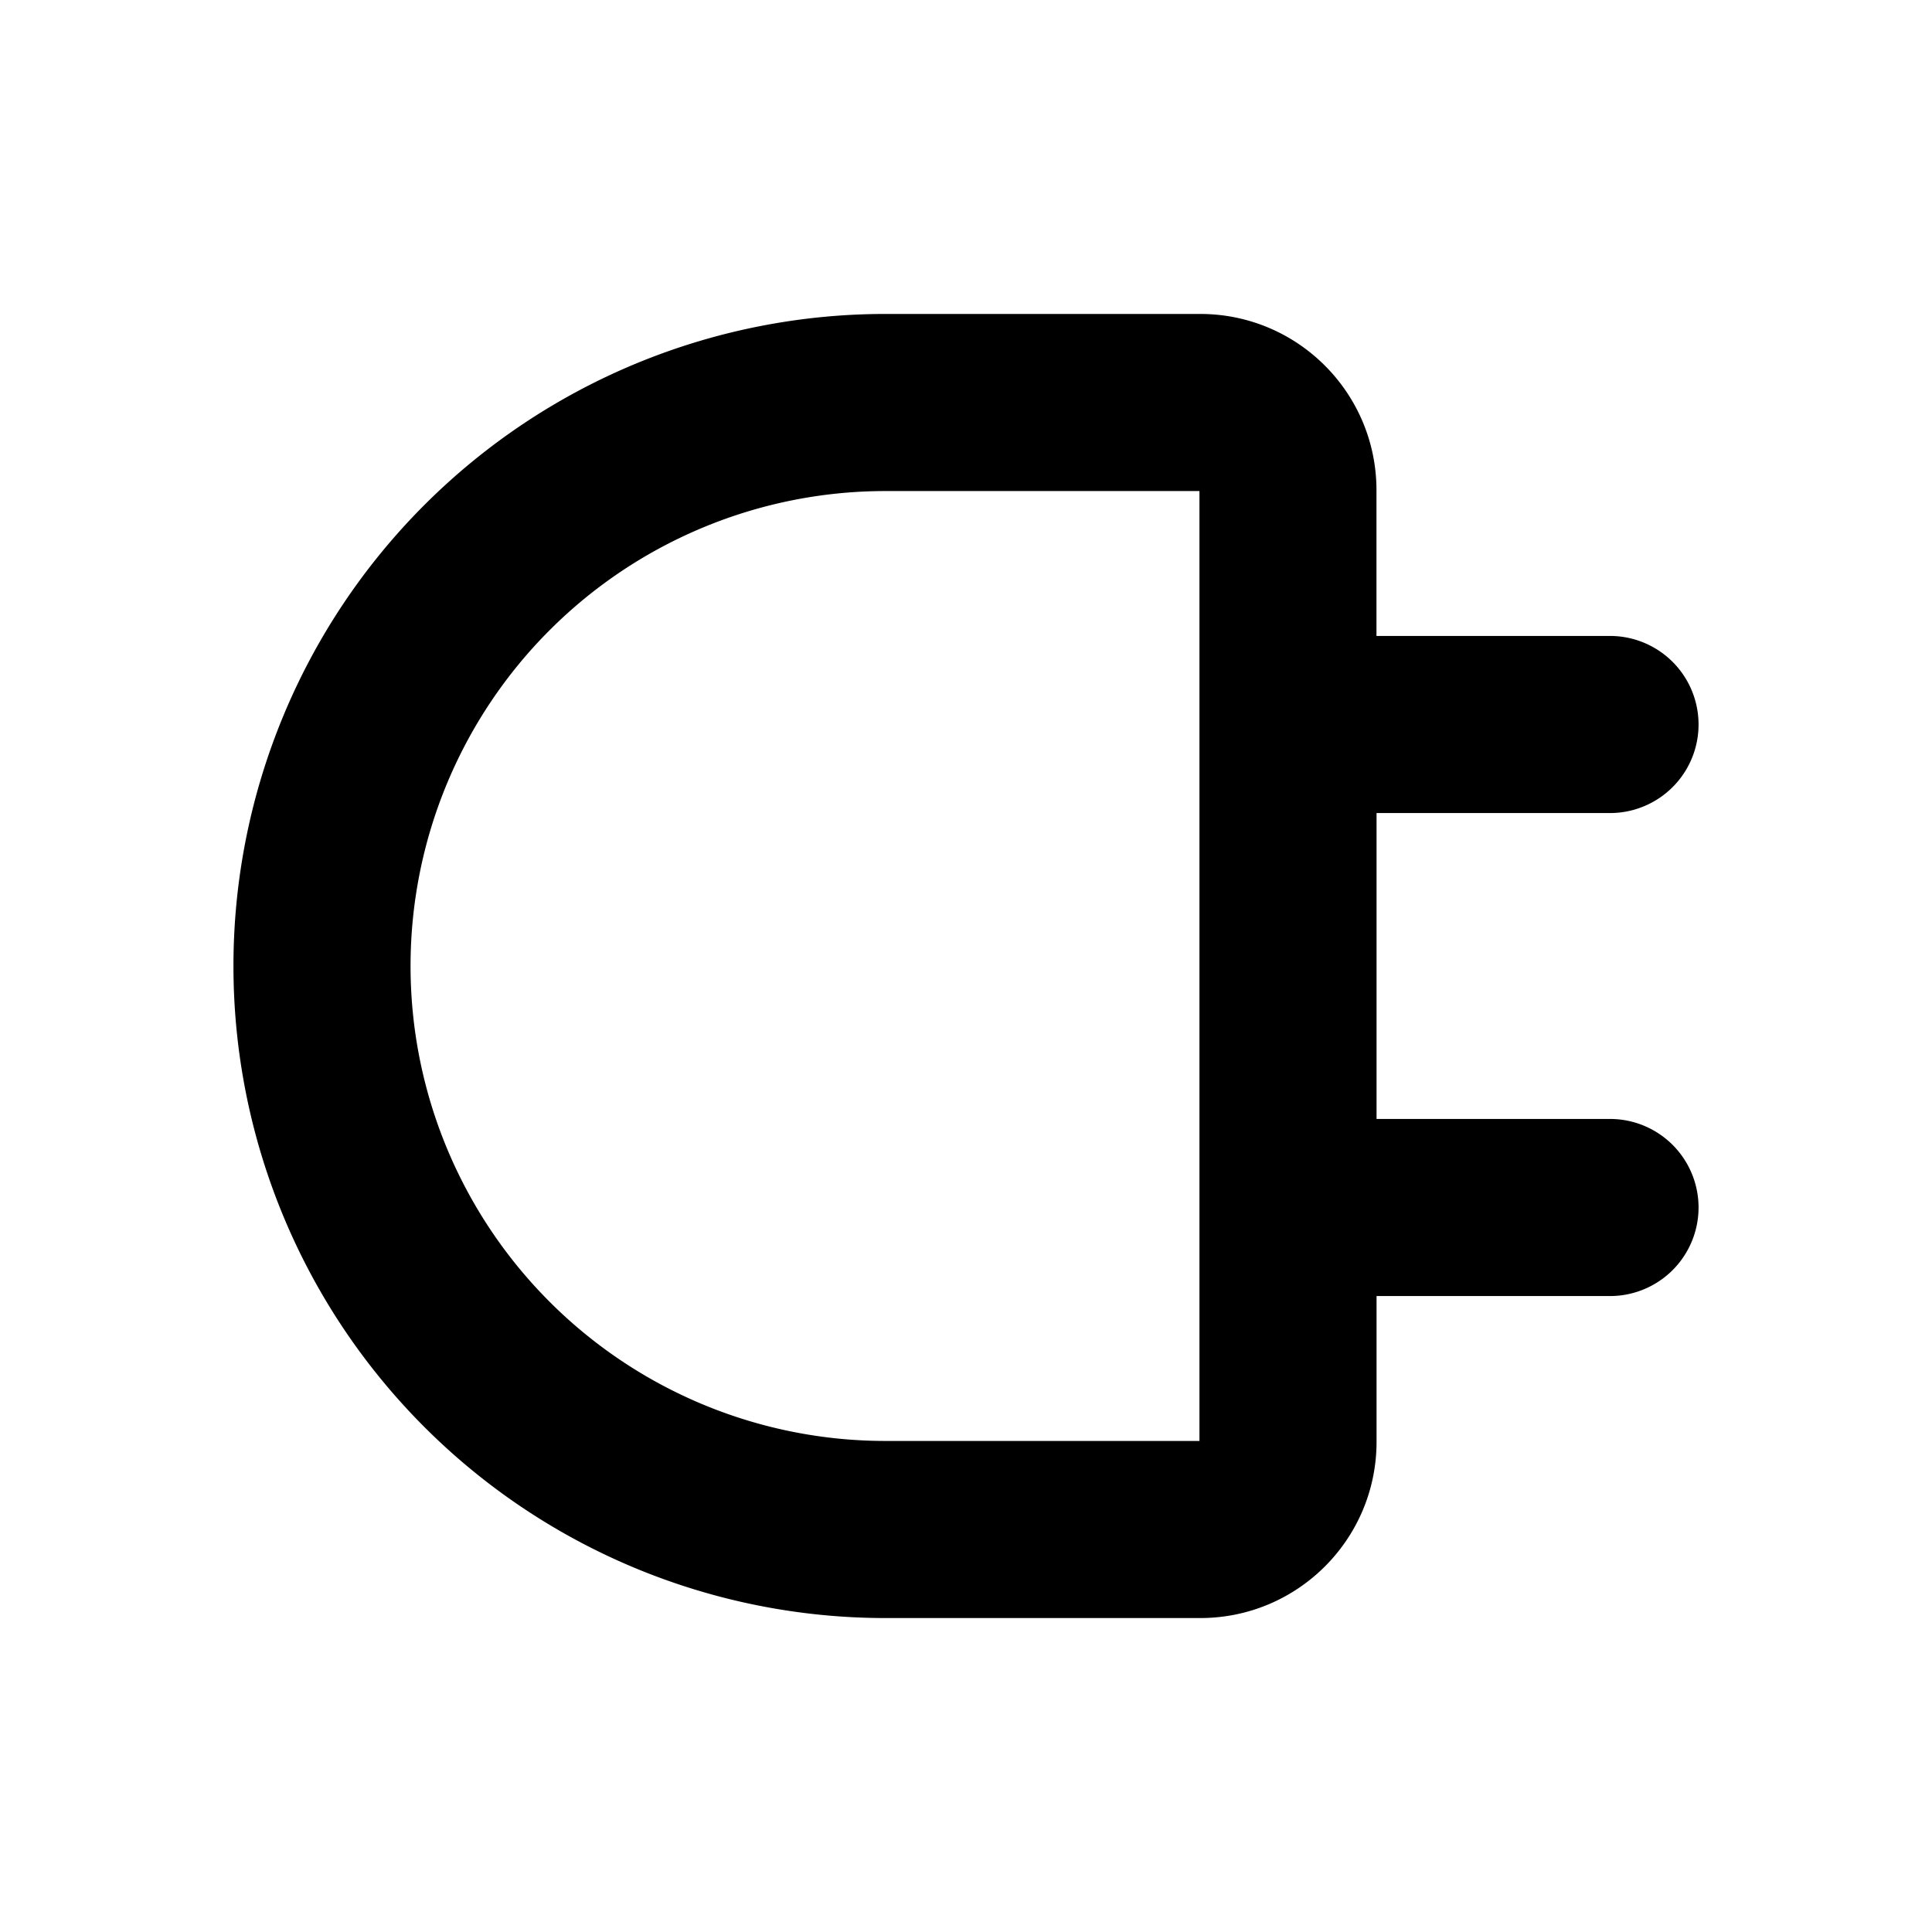 <svg xmlns="http://www.w3.org/2000/svg" width="24" height="24" fill="none" viewBox="0 0 24 24"><path fill="#000" fill-rule="evenodd" d="M2.9 12A8.1 8.1 0 0 1 11 3.9h3.909c1.21 0 2.19.98 2.19 2.19V7.9H20a1.1 1.1 0 0 1 0 2.2h-2.9v3.8H20a1.1 1.1 0 0 1 0 2.2h-2.9v1.81c0 1.21-.98 2.19-2.19 2.19H11A8.1 8.1 0 0 1 2.9 12ZM11 6.1a5.9 5.9 0 1 0 0 11.8h3.9V6.1H11Z" clip-rule="evenodd"/></svg>